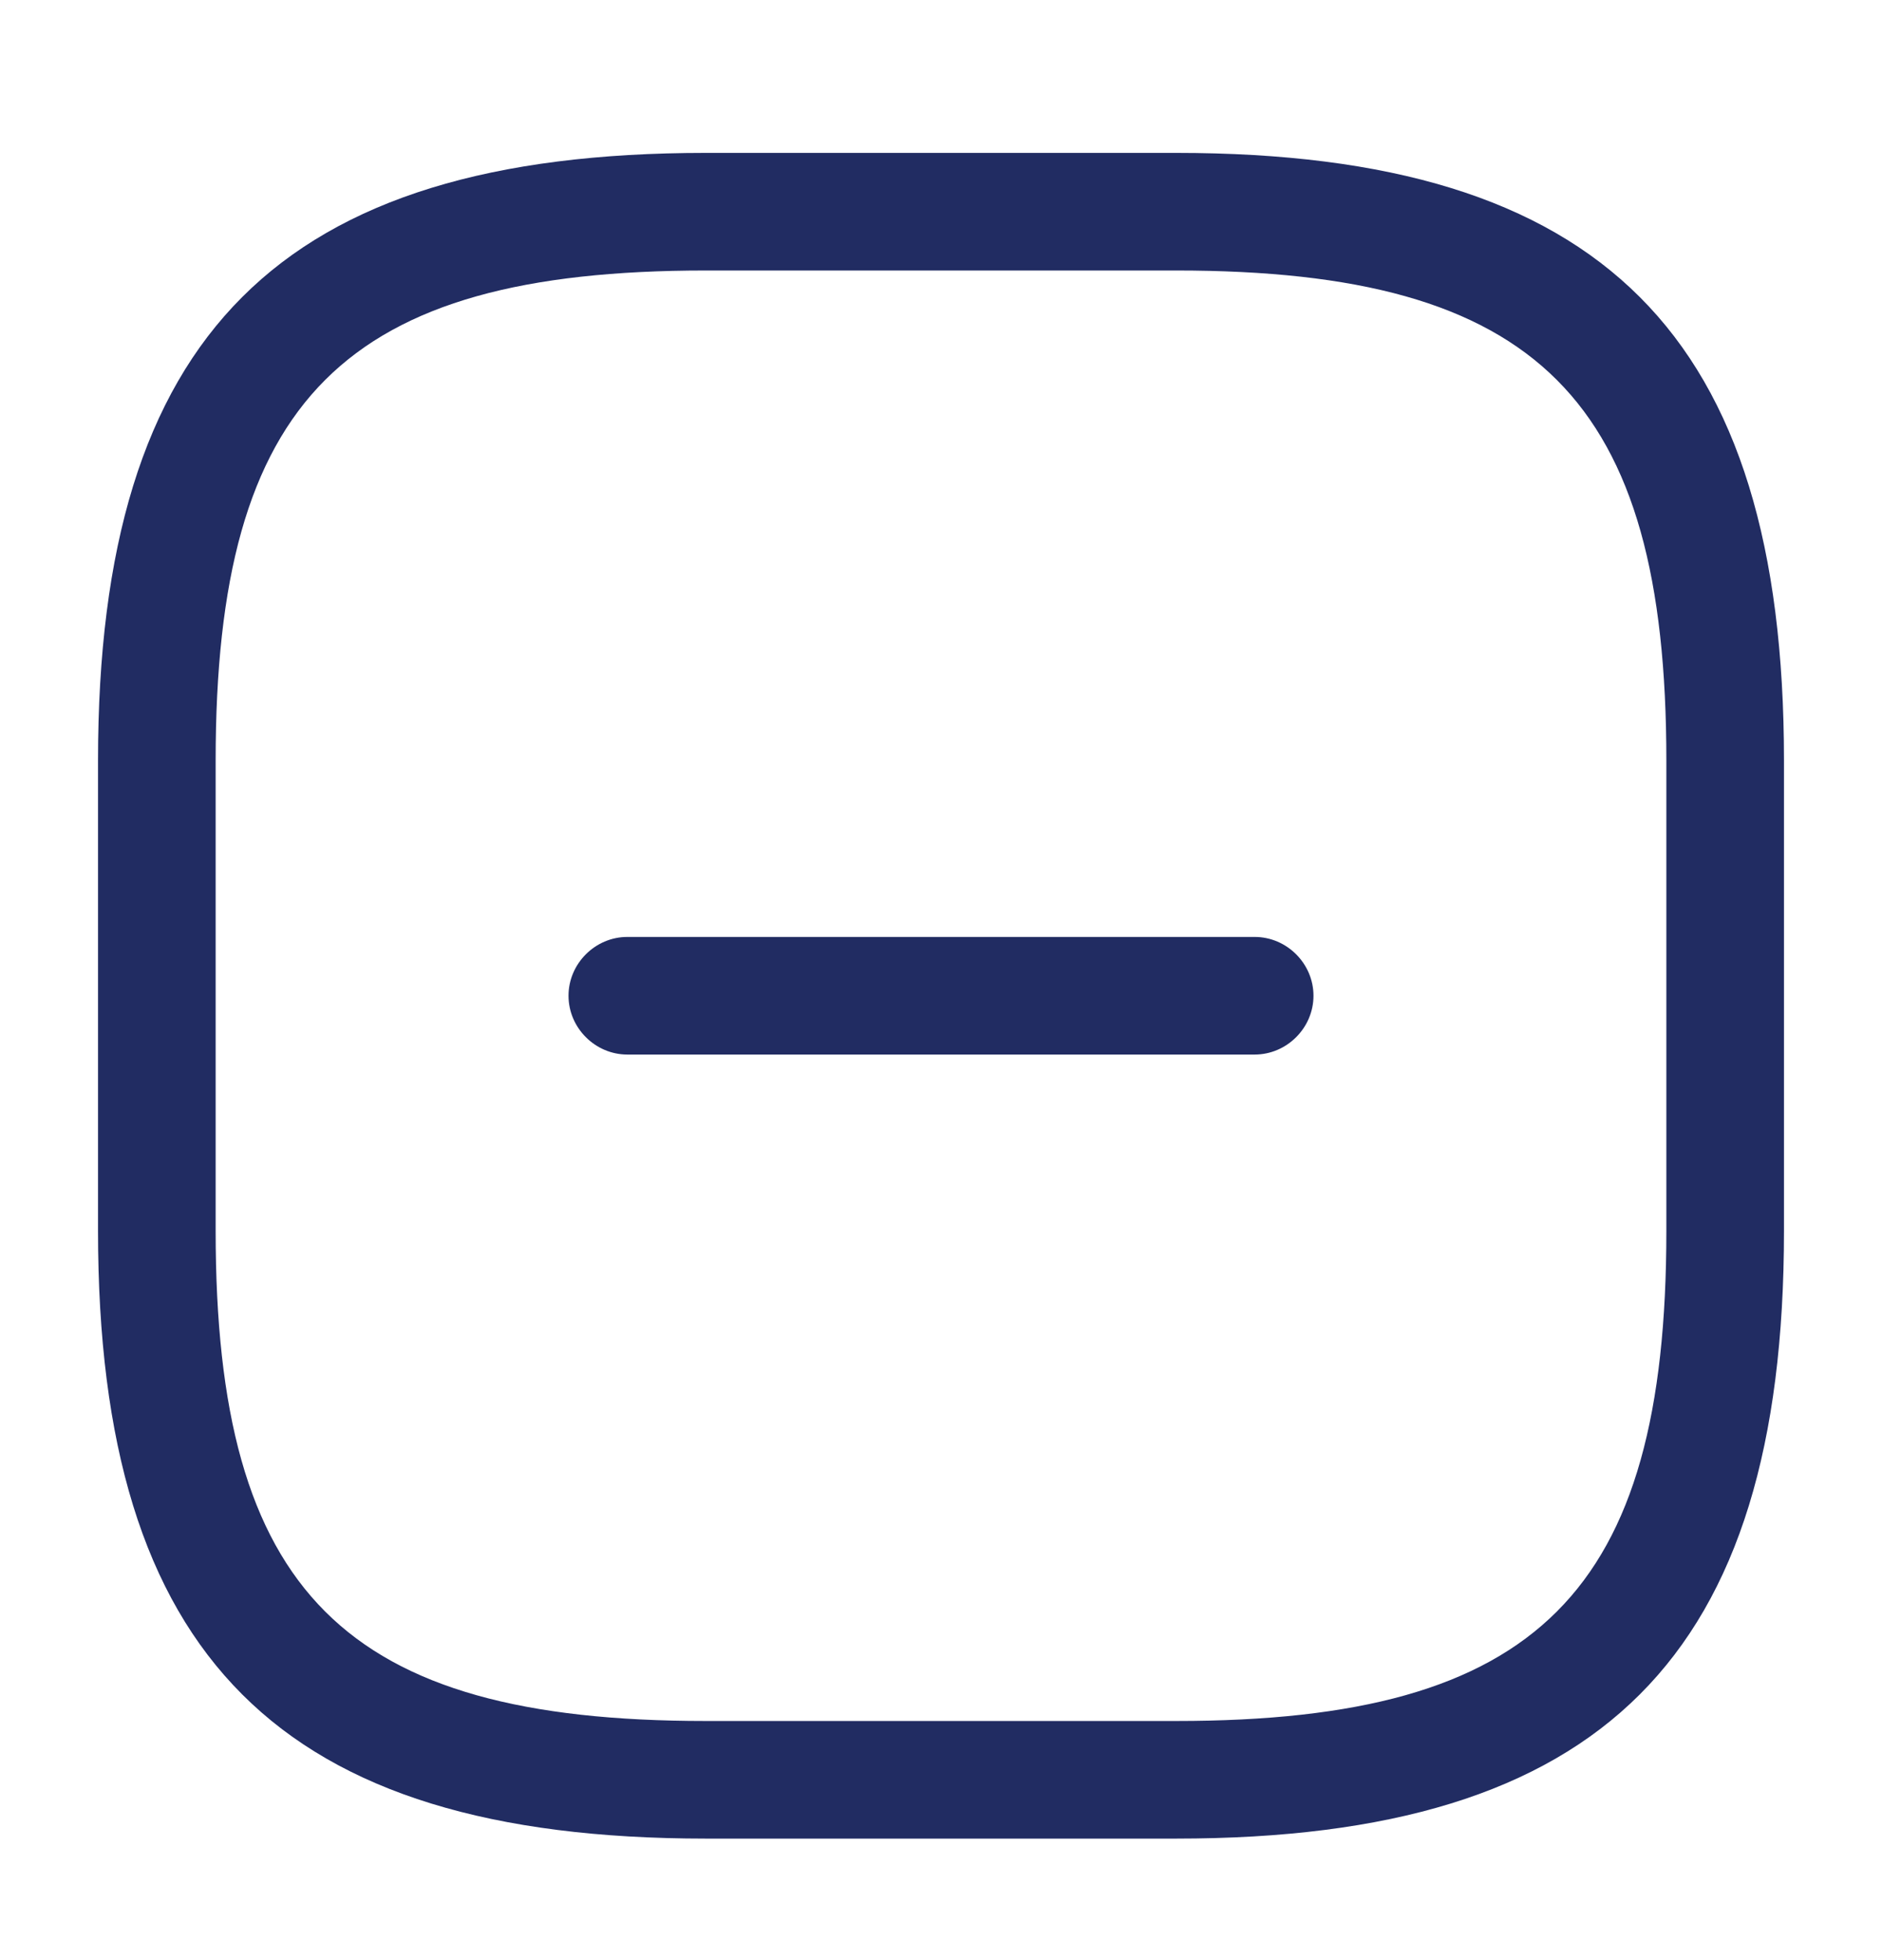 <svg width="24" height="25" viewBox="0 0 24 25" fill="none" xmlns="http://www.w3.org/2000/svg">
<path fill-rule="evenodd" clip-rule="evenodd" d="M9 23.45H15C20.43 23.45 22.75 21.13 22.75 15.7V9.7C22.75 4.27 20.43 1.95 15 1.95H9C3.57 1.95 1.25 4.27 1.25 9.7V15.7C1.25 21.13 3.57 23.45 9 23.45ZM2.75 9.7C2.75 5.09 4.39 3.45 9 3.45H15C19.61 3.45 21.25 5.09 21.25 9.7V15.7C21.25 20.31 19.61 21.95 15 21.95H9C4.39 21.95 2.75 20.31 2.75 15.7V9.7ZM8 13.45H16C16.41 13.45 16.75 13.11 16.75 12.7C16.75 12.29 16.41 11.95 16 11.95H8C7.59 11.95 7.25 12.29 7.25 12.7C7.25 13.11 7.59 13.45 8 13.45Z" fill="#212C62"/>
</svg>
